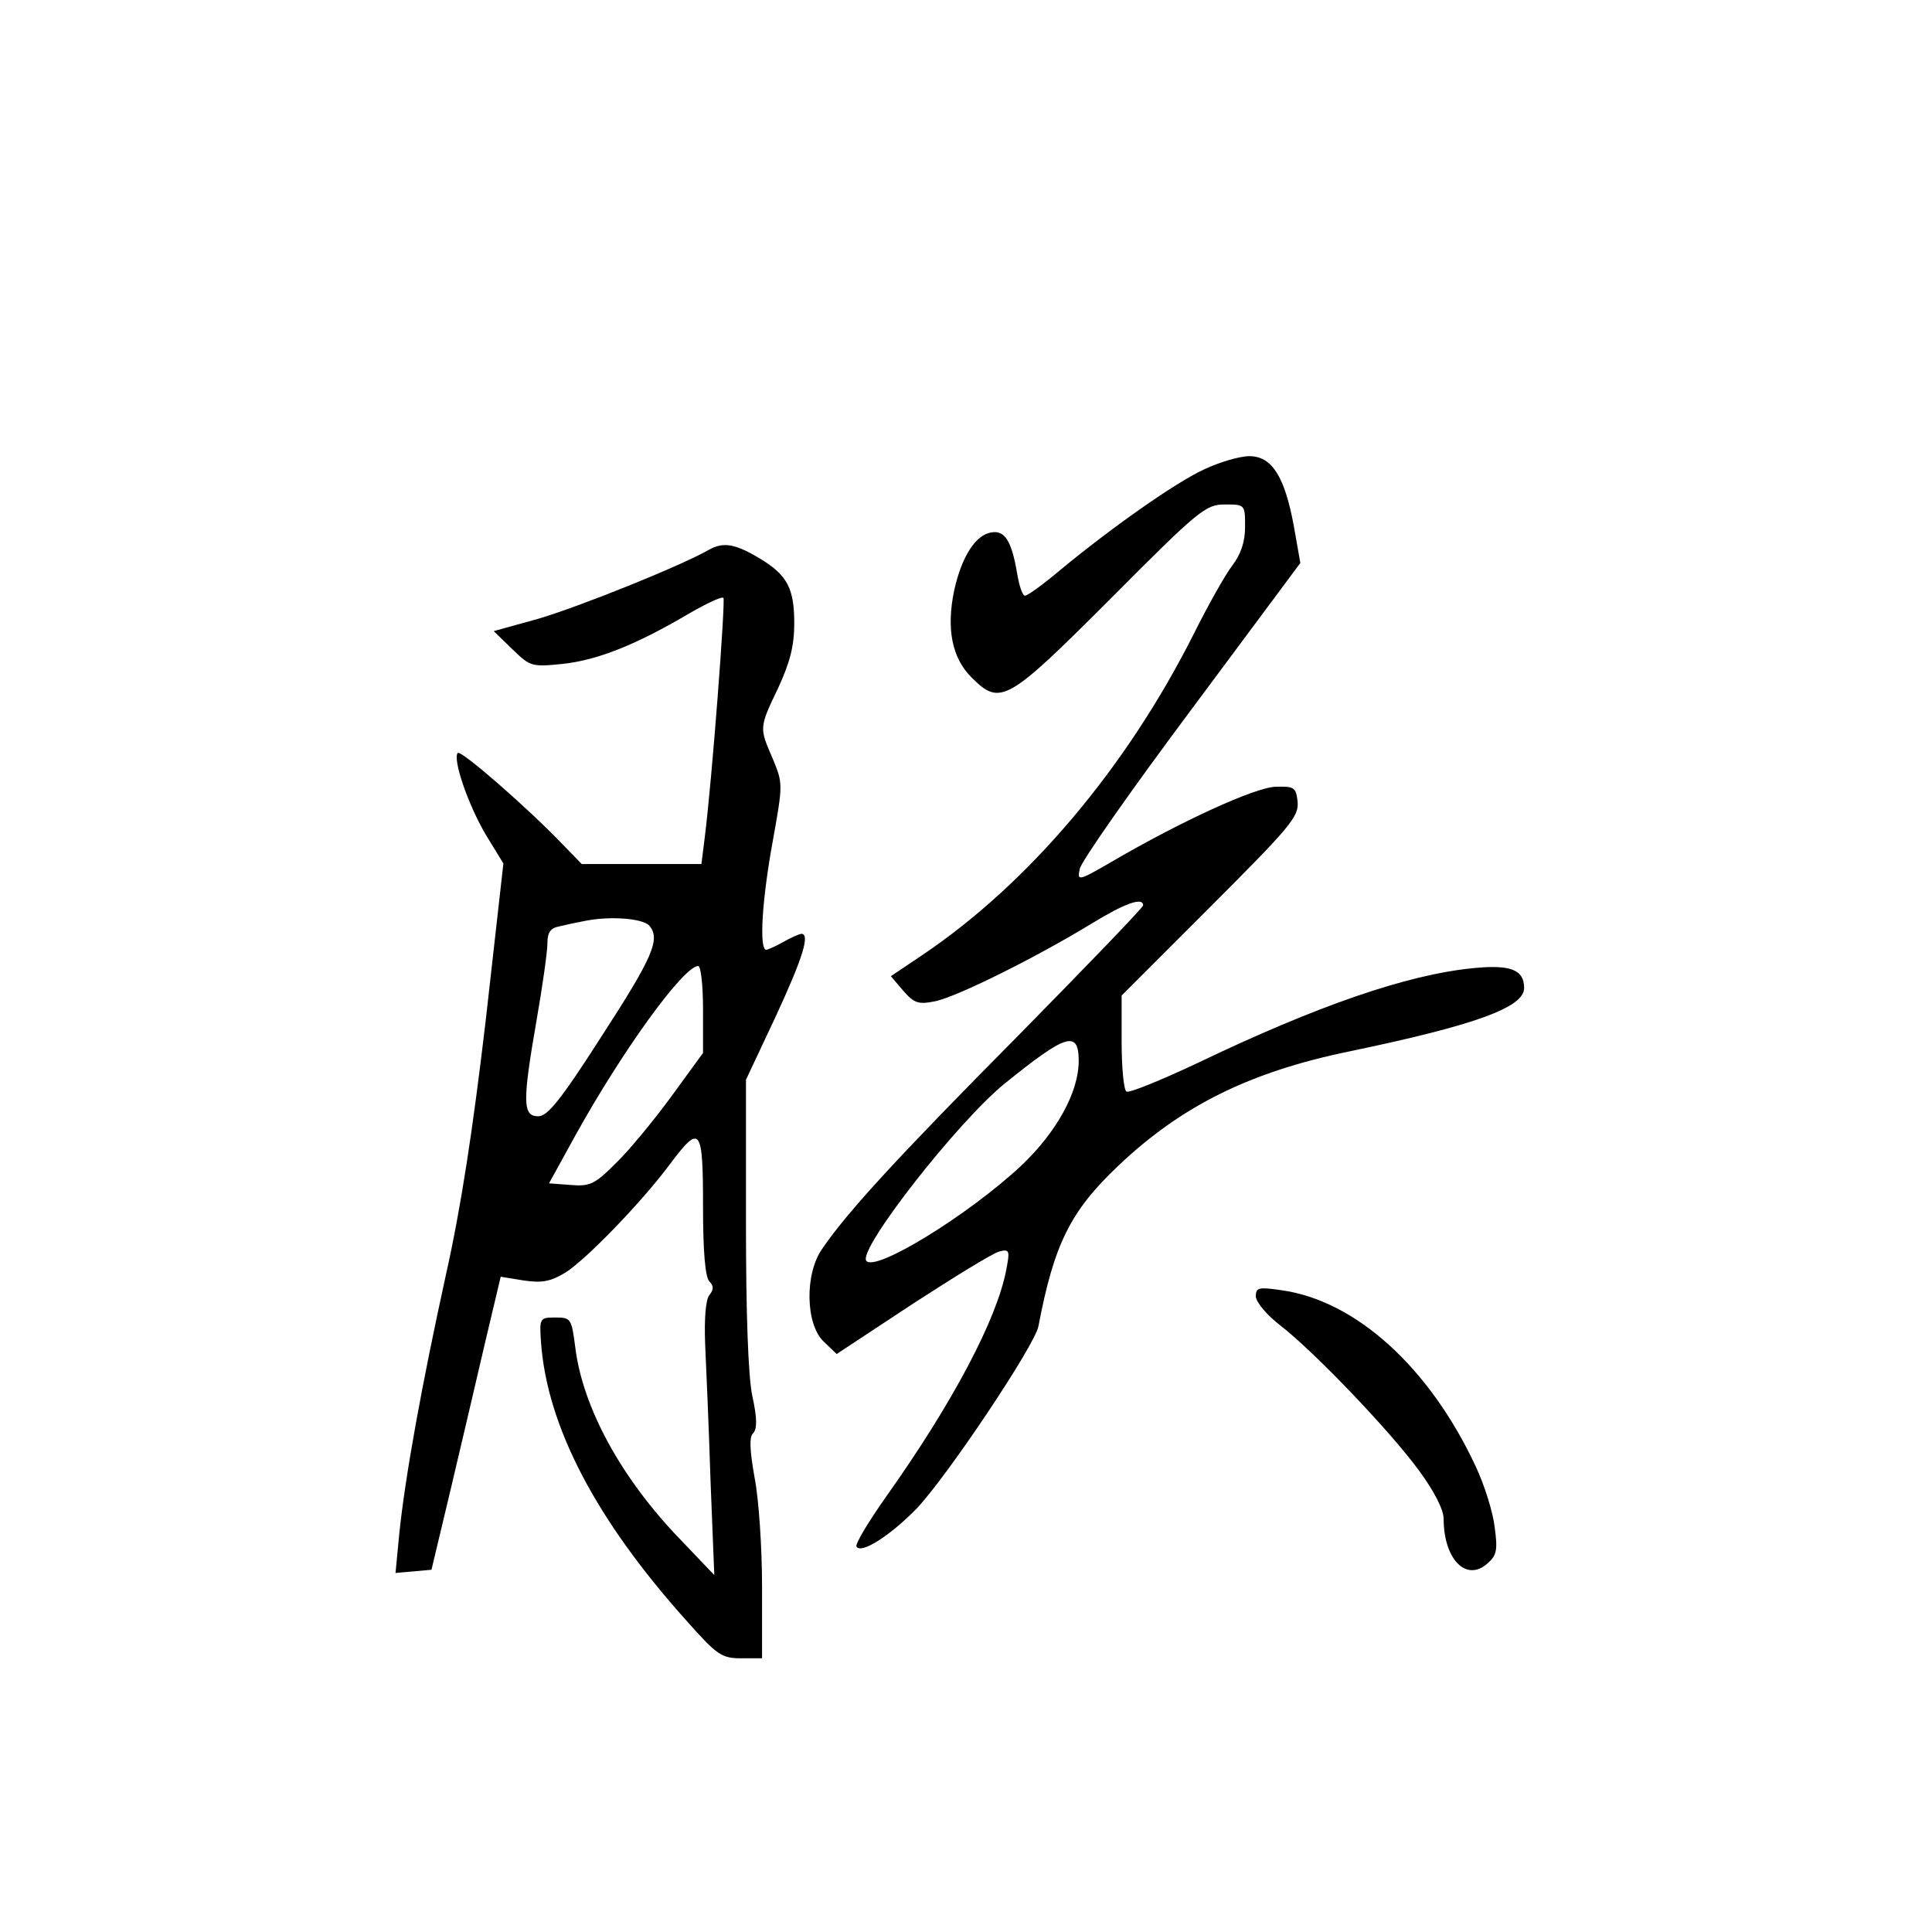 <?xml version="1.0" standalone="no"?>
<!DOCTYPE svg PUBLIC "-//W3C//DTD SVG 20010904//EN"
 "http://www.w3.org/TR/2001/REC-SVG-20010904/DTD/svg10.dtd">
<svg version="1.0" xmlns="http://www.w3.org/2000/svg"
 width="360pt" height="360pt" viewBox="0 0 360 360"
 preserveAspectRatio="xMidYMid meet">
<g transform="translate(0,360) scale(0.1,-0.1)"
fill="#000000" stroke="none">
<path d="M2245 2726 c-55 -25 -176 -111 -268 -187 -32 -27 -62 -49 -67 -49 -5
0 -11 19 -15 43 -10 59 -23 79 -47 75 -30 -4 -56 -45 -70 -108 -15 -72 -4
-126 32 -162 54 -54 66 -47 260 147 164 165 177 175 212 175 38 0 38 0 38 -42
0 -28 -8 -51 -24 -72 -13 -17 -45 -74 -71 -126 -126 -251 -309 -467 -507 -600
l-58 -39 23 -27 c20 -23 28 -26 58 -20 39 7 188 81 293 145 62 38 96 50 96 34
0 -4 -105 -113 -233 -243 -223 -225 -318 -328 -365 -397 -33 -47 -31 -141 3
-173 l24 -23 141 93 c77 50 150 95 162 98 19 5 20 2 13 -34 -17 -91 -99 -247
-224 -423 -33 -47 -58 -88 -55 -93 9 -14 63 21 111 70 56 58 222 306 228 341
29 152 59 214 149 299 118 112 246 175 431 213 235 49 325 82 325 118 0 34
-25 44 -95 37 -123 -12 -291 -70 -514 -177 -68 -32 -127 -56 -132 -53 -5 3 -9
44 -9 92 l0 87 165 165 c148 148 165 168 163 195 -3 28 -6 30 -41 29 -38 -1
-176 -64 -306 -140 -62 -36 -64 -36 -59 -13 2 13 96 147 208 297 l203 273 -12
68 c-17 93 -41 131 -83 131 -18 0 -55 -11 -83 -24z m-235 -1103 c0 -58 -41
-132 -106 -194 -99 -93 -275 -201 -290 -178 -14 23 170 258 257 329 116 94
139 101 139 43z"/>
<path d="M1320 2575 c-53 -30 -239 -105 -317 -128 l-83 -23 35 -34 c33 -32 36
-33 94 -27 64 7 135 35 232 92 34 20 64 34 67 31 4 -5 -21 -338 -35 -448 l-6
-48 -111 0 -112 0 -35 36 c-65 68 -190 177 -196 171 -10 -11 19 -96 52 -152
l33 -54 -33 -293 c-24 -204 -46 -348 -74 -473 -45 -205 -76 -376 -87 -483 l-7
-73 34 3 33 3 37 155 c20 85 49 208 64 273 l28 118 43 -7 c34 -5 50 -2 78 15
38 24 143 132 196 204 55 73 60 66 60 -81 0 -84 4 -132 12 -140 8 -8 8 -15 0
-25 -7 -8 -10 -44 -8 -93 2 -43 7 -158 10 -254 l7 -175 -61 64 c-111 114 -184
247 -198 360 -7 54 -8 56 -37 56 -29 0 -30 -1 -27 -45 11 -157 102 -332 273
-522 55 -62 64 -68 100 -68 l39 0 0 133 c0 72 -6 164 -14 204 -9 51 -10 75 -3
82 8 8 8 28 -1 69 -8 37 -12 156 -12 324 l0 266 55 117 c51 110 65 155 48 155
-5 -1 -19 -7 -33 -15 -14 -8 -28 -14 -32 -15 -14 0 -8 94 12 203 19 106 19
107 0 153 -25 58 -26 57 10 132 22 48 30 78 30 121 0 64 -13 89 -62 119 -48
29 -70 33 -98 17z m-110 -700 c21 -25 7 -58 -91 -209 -75 -117 -99 -146 -116
-146 -29 0 -30 25 -3 180 11 63 20 127 20 142 0 21 6 29 23 32 12 3 31 7 42 9
49 11 113 6 125 -8z m100 -156 l0 -81 -59 -81 c-33 -45 -79 -101 -104 -125
-39 -39 -48 -43 -84 -40 l-40 3 49 89 c88 159 202 316 229 316 5 0 9 -36 9
-81z"/>
<path d="M2340 1184 c1 -11 21 -35 46 -54 63 -49 203 -195 258 -270 28 -38 46
-73 46 -90 0 -75 42 -119 82 -83 17 15 19 25 13 68 -3 27 -19 78 -35 112 -86
185 -224 310 -363 329 -42 6 -47 5 -47 -12z"/>
</g>
</svg>
